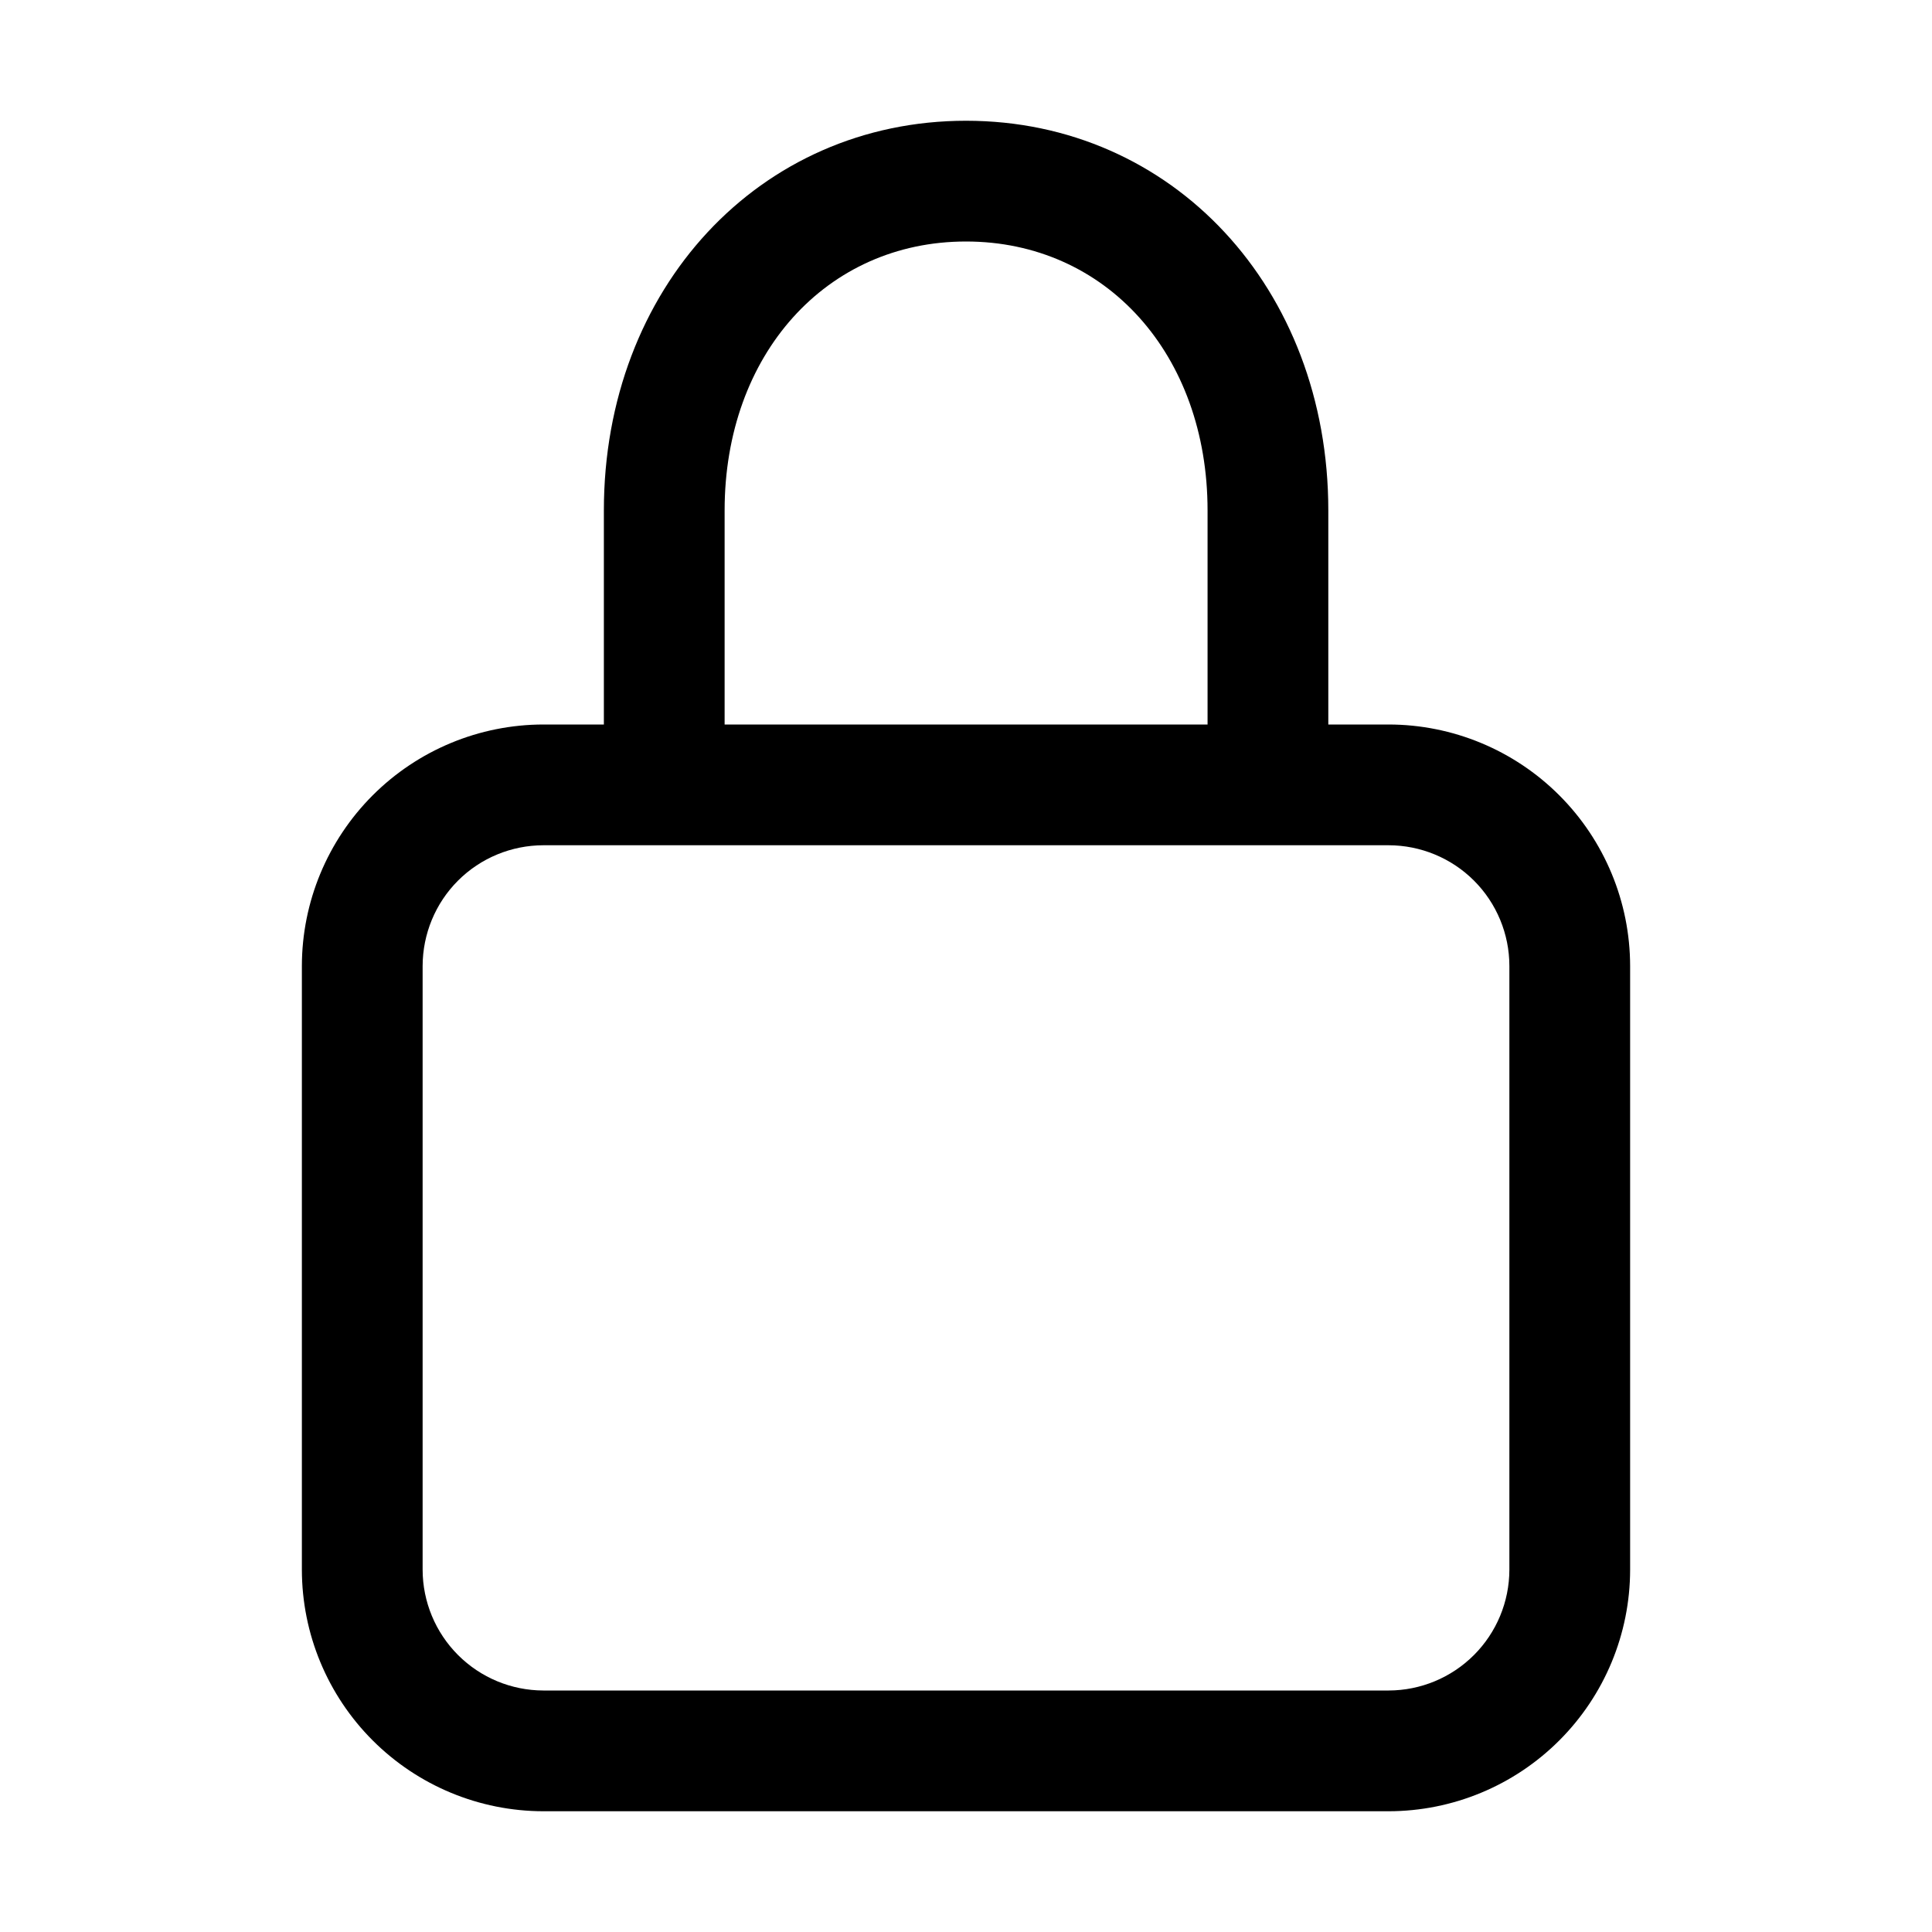 <svg xmlns="http://www.w3.org/2000/svg" width="32" height="32" viewBox="0 0 32 32"><path d="M23 12H22.001V8.454C22.001 4.774 19.421 2 16.001 2C12.581 2 10.002 4.775 10.002 8.454V12H9C7.939 12.001 6.923 12.423 6.173 13.173C5.423 13.923 5.001 14.94 5 16V26C5.001 27.061 5.423 28.077 6.173 28.827C6.923 29.577 7.939 29.999 9 30H23C24.061 29.999 25.077 29.577 25.827 28.827C26.577 28.077 26.999 27.061 27 26V16C26.999 14.94 26.577 13.923 25.827 13.173C25.077 12.423 24.061 12.001 23 12ZM12.002 8.454C12.002 5.874 13.684 4 16 4C18.319 4 20.001 5.873 20.001 8.454V12H12.002V8.454ZM25 26C24.999 26.53 24.788 27.038 24.413 27.413C24.038 27.788 23.53 27.999 23 28H9C8.47 27.999 7.962 27.788 7.587 27.413C7.212 27.038 7.001 26.53 7 26V16C7.001 15.47 7.211 14.961 7.586 14.586C7.961 14.211 8.47 14.001 9 14H23C23.53 14.001 24.039 14.211 24.414 14.586C24.789 14.961 25 15.47 25 16V26Z"/></svg>